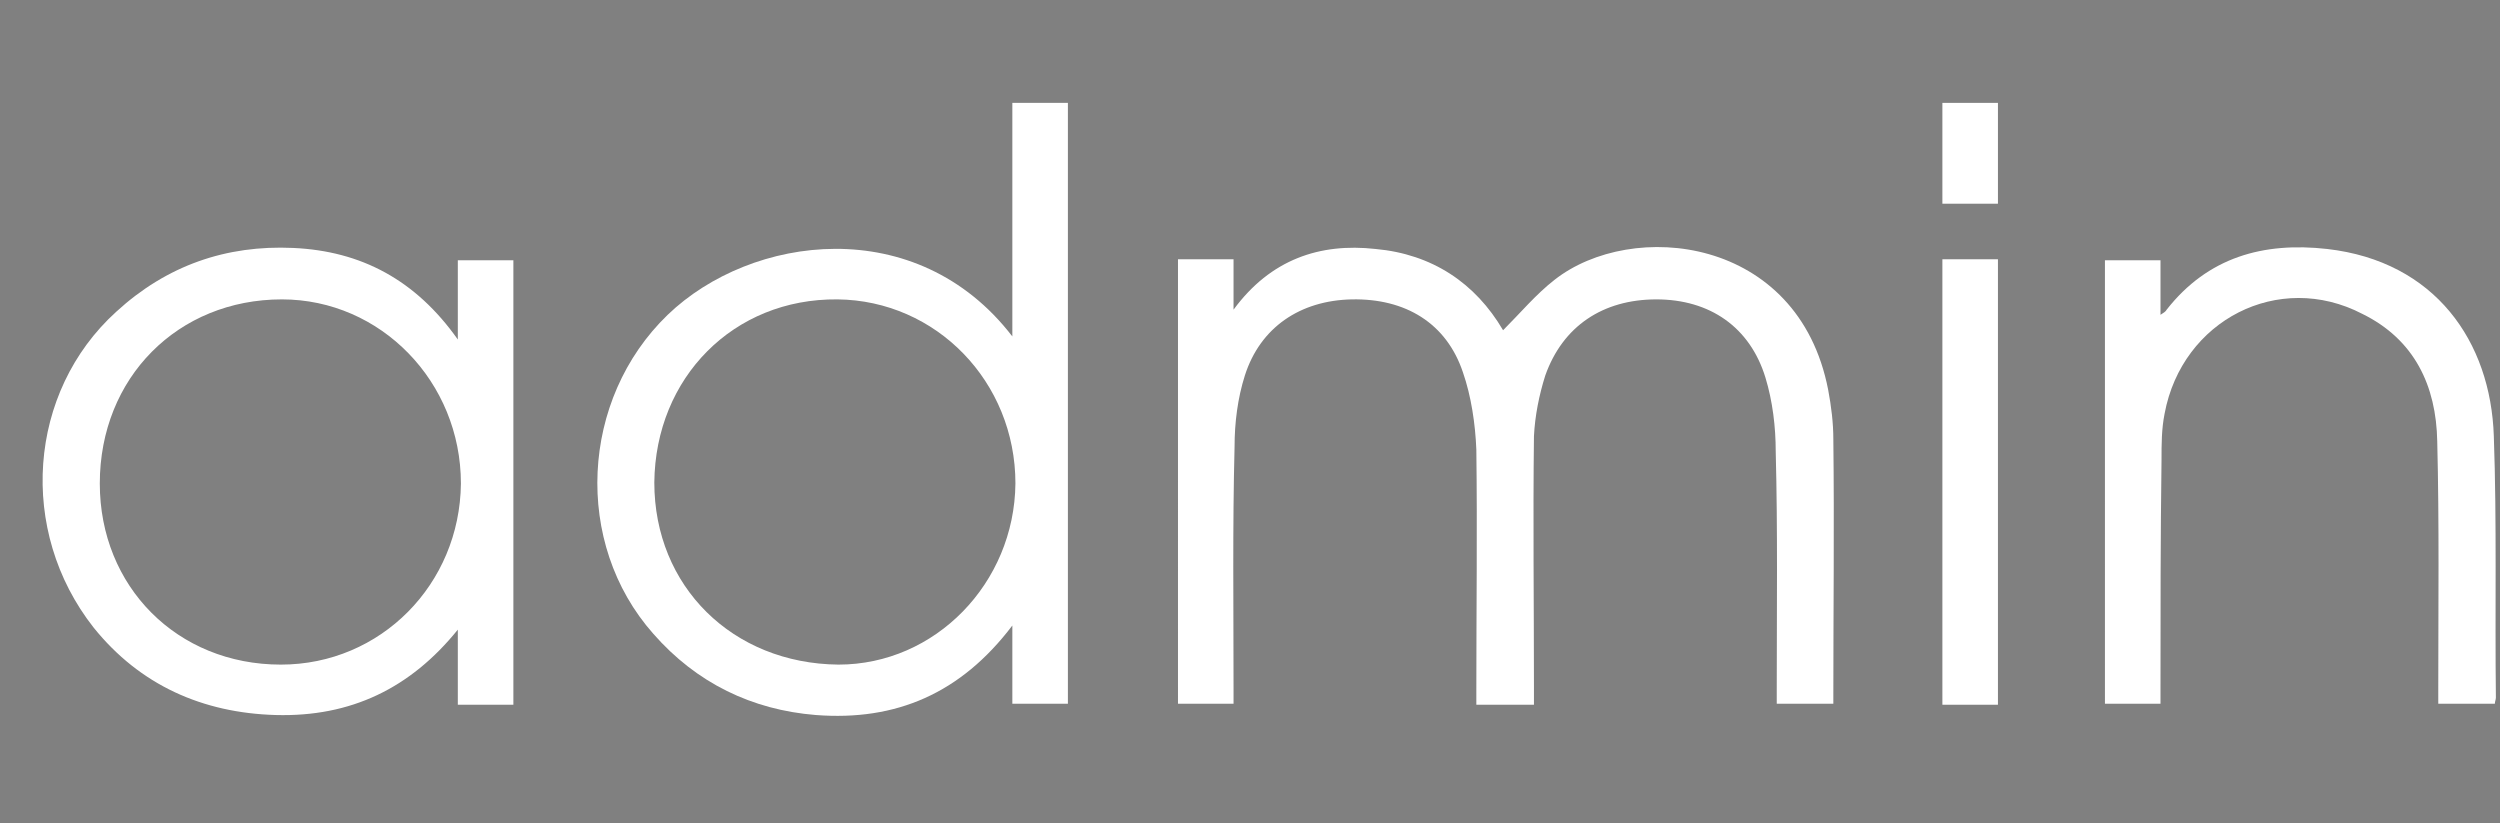 <svg version="1.2" xmlns="http://www.w3.org/2000/svg" viewBox="0 0 243 80" width="243" height="80"><rect x="0" y="0" width="243" height="80" fill="#808080" stroke="none"/><defs><linearGradient id="P" gradientUnits="userSpaceOnUse"/><linearGradient id="g1" x2="1" href="#P" gradientTransform="matrix(153.12,0,0,80.003,-294,39.99)"><stop offset=".13" stop-color="#6a0cf8"/><stop offset=".56" stop-color="#fd16b8"/><stop offset=".97" stop-color="#fdba7f"/></linearGradient></defs><style>.a{fill:#fff}.b{fill:#6a0cf8}.c{fill:url(#g1)}.d{fill:#309}</style><path class="a" d="m114.5 25.2h5.4v4.9c3.6-4.9 8.4-6.5 13.8-5.9 5.5 0.5 9.7 3.3 12.4 7.9 1.7-1.7 3.2-3.5 5-4.9 7.5-5.9 23.7-4.3 26.6 10.7 0.3 1.6 0.5 3.2 0.5 4.8 0.1 8.3 0 16.7 0 25 0 0.2 0 0.4 0 0.7h-5.5v-1.5c0-7.6 0.1-15.3-0.1-23 0-2.4-0.3-4.9-1-7.2-1.5-4.9-5.4-7.6-10.6-7.6-5.2 0-9.1 2.6-10.8 7.4-0.6 1.9-1 3.9-1.1 5.9-0.1 8.2 0 16.3 0 24.4 0 0.6 0 1.1 0 1.7h-5.6q0-0.8 0-1.5c0-7.8 0.1-15.5 0-23.3-0.1-2.5-0.5-5.2-1.3-7.5-1.6-4.8-5.6-7.2-10.8-7.1-5 0.1-8.9 2.7-10.4 7.4-0.7 2.2-1 4.6-1 6.9-0.2 7.8-0.1 15.6-0.1 23.5 0 0.5 0 0.9 0 1.5h-5.4z"/><path fill-rule="evenodd" class="a" d="m98.4 32.7v-22.7h5.4v58.4h-5.4v-7.6c-5 6.6-11.3 9.3-19.1 8.7-6.2-0.5-11.6-3.1-15.8-7.9-7.8-8.8-7.1-22.8 1.4-31 8.1-7.8 24.2-10 33.5 2.1zm0.3 14.3c0-9.9-7.7-17.8-17.3-17.9-10.1-0.1-17.7 7.6-17.8 17.8 0 10.1 7.6 17.6 17.9 17.7 9.4 0 17.1-7.9 17.2-17.6z"/><path fill-rule="evenodd" class="a" d="m44.5 25.3h5.4v43.2h-5.4v-7.3c-4.6 5.7-10.4 8.5-17.7 8.3-7.1-0.2-13.2-2.9-17.7-8.5-7.4-9.4-6.4-22.9 2.2-30.7 4.9-4.5 10.7-6.5 17.2-6.2 6.6 0.3 11.9 3.1 16 8.9zm0.3 21.7c0-9.9-7.8-17.9-17.4-17.9-10.1 0-17.7 7.6-17.7 17.9 0 10 7.5 17.6 17.6 17.6 9.7 0 17.4-7.8 17.5-17.6zm-0.3-14q0 0 0-0.1z"/><path class="a" d="m204.6 25.3h5.4v5.3c0.3-0.2 0.5-0.3 0.6-0.5 4-5.1 9.4-6.6 15.6-5.9 10.5 1.2 15.9 9 16.2 18.2 0.3 8.4 0.1 16.9 0.2 25.4 0 0.2-0.1 0.4-0.1 0.6h-5.5q0-0.7 0-1.5c0-8 0.1-16-0.1-24-0.1-5.4-2.2-9.9-7.3-12.4-8.1-4.2-17.5 0.6-19.2 9.7-0.3 1.5-0.3 3-0.3 4.5-0.1 7.4-0.1 14.8-0.1 22.2v1.5h-5.4z"/><path class="a" d="m188.8 68.5v-43.3h5.4v43.3z"/><path class="a" d="m188.8 19.8v-9.8h5.4v9.8z"/><path fill-rule="evenodd" class="a" d="m-31.2 30.1v-5.4h9.6v43.7h-9.6v-5.2c-0.5 0.5-0.8 0.7-1.1 1-6.6 6.3-16.7 7.6-24.5 3.1-6.3-3.6-9.6-9.3-10.8-16.2-1.3-7.7 0.3-14.7 5.5-20.7 6.6-7.6 18.7-10.1 28-3 0.9 0.8 1.8 1.7 2.9 2.7zm-12 30.1q0 0-0.1 0 0 0 0 0zm9.9-6.6c1.6-3 2-6.2 1.6-9.5-1-8.1-8.9-13.3-16.6-10.7-5.6 1.9-8.4 6.2-9.1 11.9-0.9 7.9 5.2 14.9 14.1 14.9 3.9-0.1 7.6-2.3 10-6.6z"/><path class="a" d="m-107.3 10h10.4v35l0.2 0.1c0.3-0.3 0.6-0.7 0.8-1 4.2-6.1 8.3-12.2 12.5-18.4 0.5-0.8 1-1.1 2-1 3.5 0 7 0 10.8 0-5.4 7.3-10.6 14.3-15.8 21.5 5.9 7.4 11.8 14.8 17.9 22.4-2.7 0-5.1 0-7.5 0-1.9 0-4.6 0-5.8-0.3-0.2 0-2.4-2.9-3.5-4.5q-5.3-7.3-10.5-14.5c-0.3-0.4-0.6-0.7-1.1-1.4v20.6h-10.4z"/><path class="a" d="m-13.5 24.7h10.4v43.8h-10.4z"/><path class="a" d="m-3.1 19.6h-10.4v-9.6h10.4z"/><path fill-rule="evenodd" class="b" d="m-169.2 80c-10.6 0-20.7-4.2-28.3-11.7l-14.1-14.2-14.1 14.2c-7.6 7.5-17.6 11.7-28.3 11.7-10.7 0-20.7-4.2-28.3-11.7-15.6-15.6-15.6-41 0-56.6 15.6-15.6 41-15.6 56.6 0l14.1 14.1 14.2-14.1c15.5-15.6 40.9-15.6 56.5 0l-14.1 14.1c-7.8-7.8-20.5-7.8-28.3 0l-14.1 14.2 14.1 14.1c3.8 3.8 8.8 5.9 14.1 5.9 5.4 0 10.4-2.1 14.2-5.9l14.1 14.2c-7.5 7.5-17.6 11.7-28.3 11.7zm-84.8-60c-5.1 0-10.2 1.9-14.1 5.8-7.8 7.8-7.8 20.5 0 28.3 7.7 7.8 20.4 7.8 28.2 0l14.2-14.1-14.2-14.2c-3.9-3.9-9-5.8-14.1-5.8z"/><path class="c" d="m-282.3 11.7c-7.8 7.8-11.7 18-11.7 28.3h20c0-5.1 1.9-10.3 5.8-14.2 3.9-3.9 9.1-5.8 14.2-5.8 5.1 0 10.2 1.9 14.1 5.8l14.2 14.2 14.1 14.1 14.1 14.2c7.6 7.5 17.6 11.7 28.3 11.7 10.7 0 20.7-4.2 28.3-11.7l-14.1-14.2c-3.8 3.8-8.8 5.9-14.2 5.9-5.3 0-10.3-2.1-14.1-5.9l-14.2-14.1-14.1-14.2-14.1-14.1c-15.6-15.6-41-15.6-56.6 0z"/><path class="d" d="m-225.7 40l14.1-14.2 14.2 14.2-14.2 14.1z"/></svg>